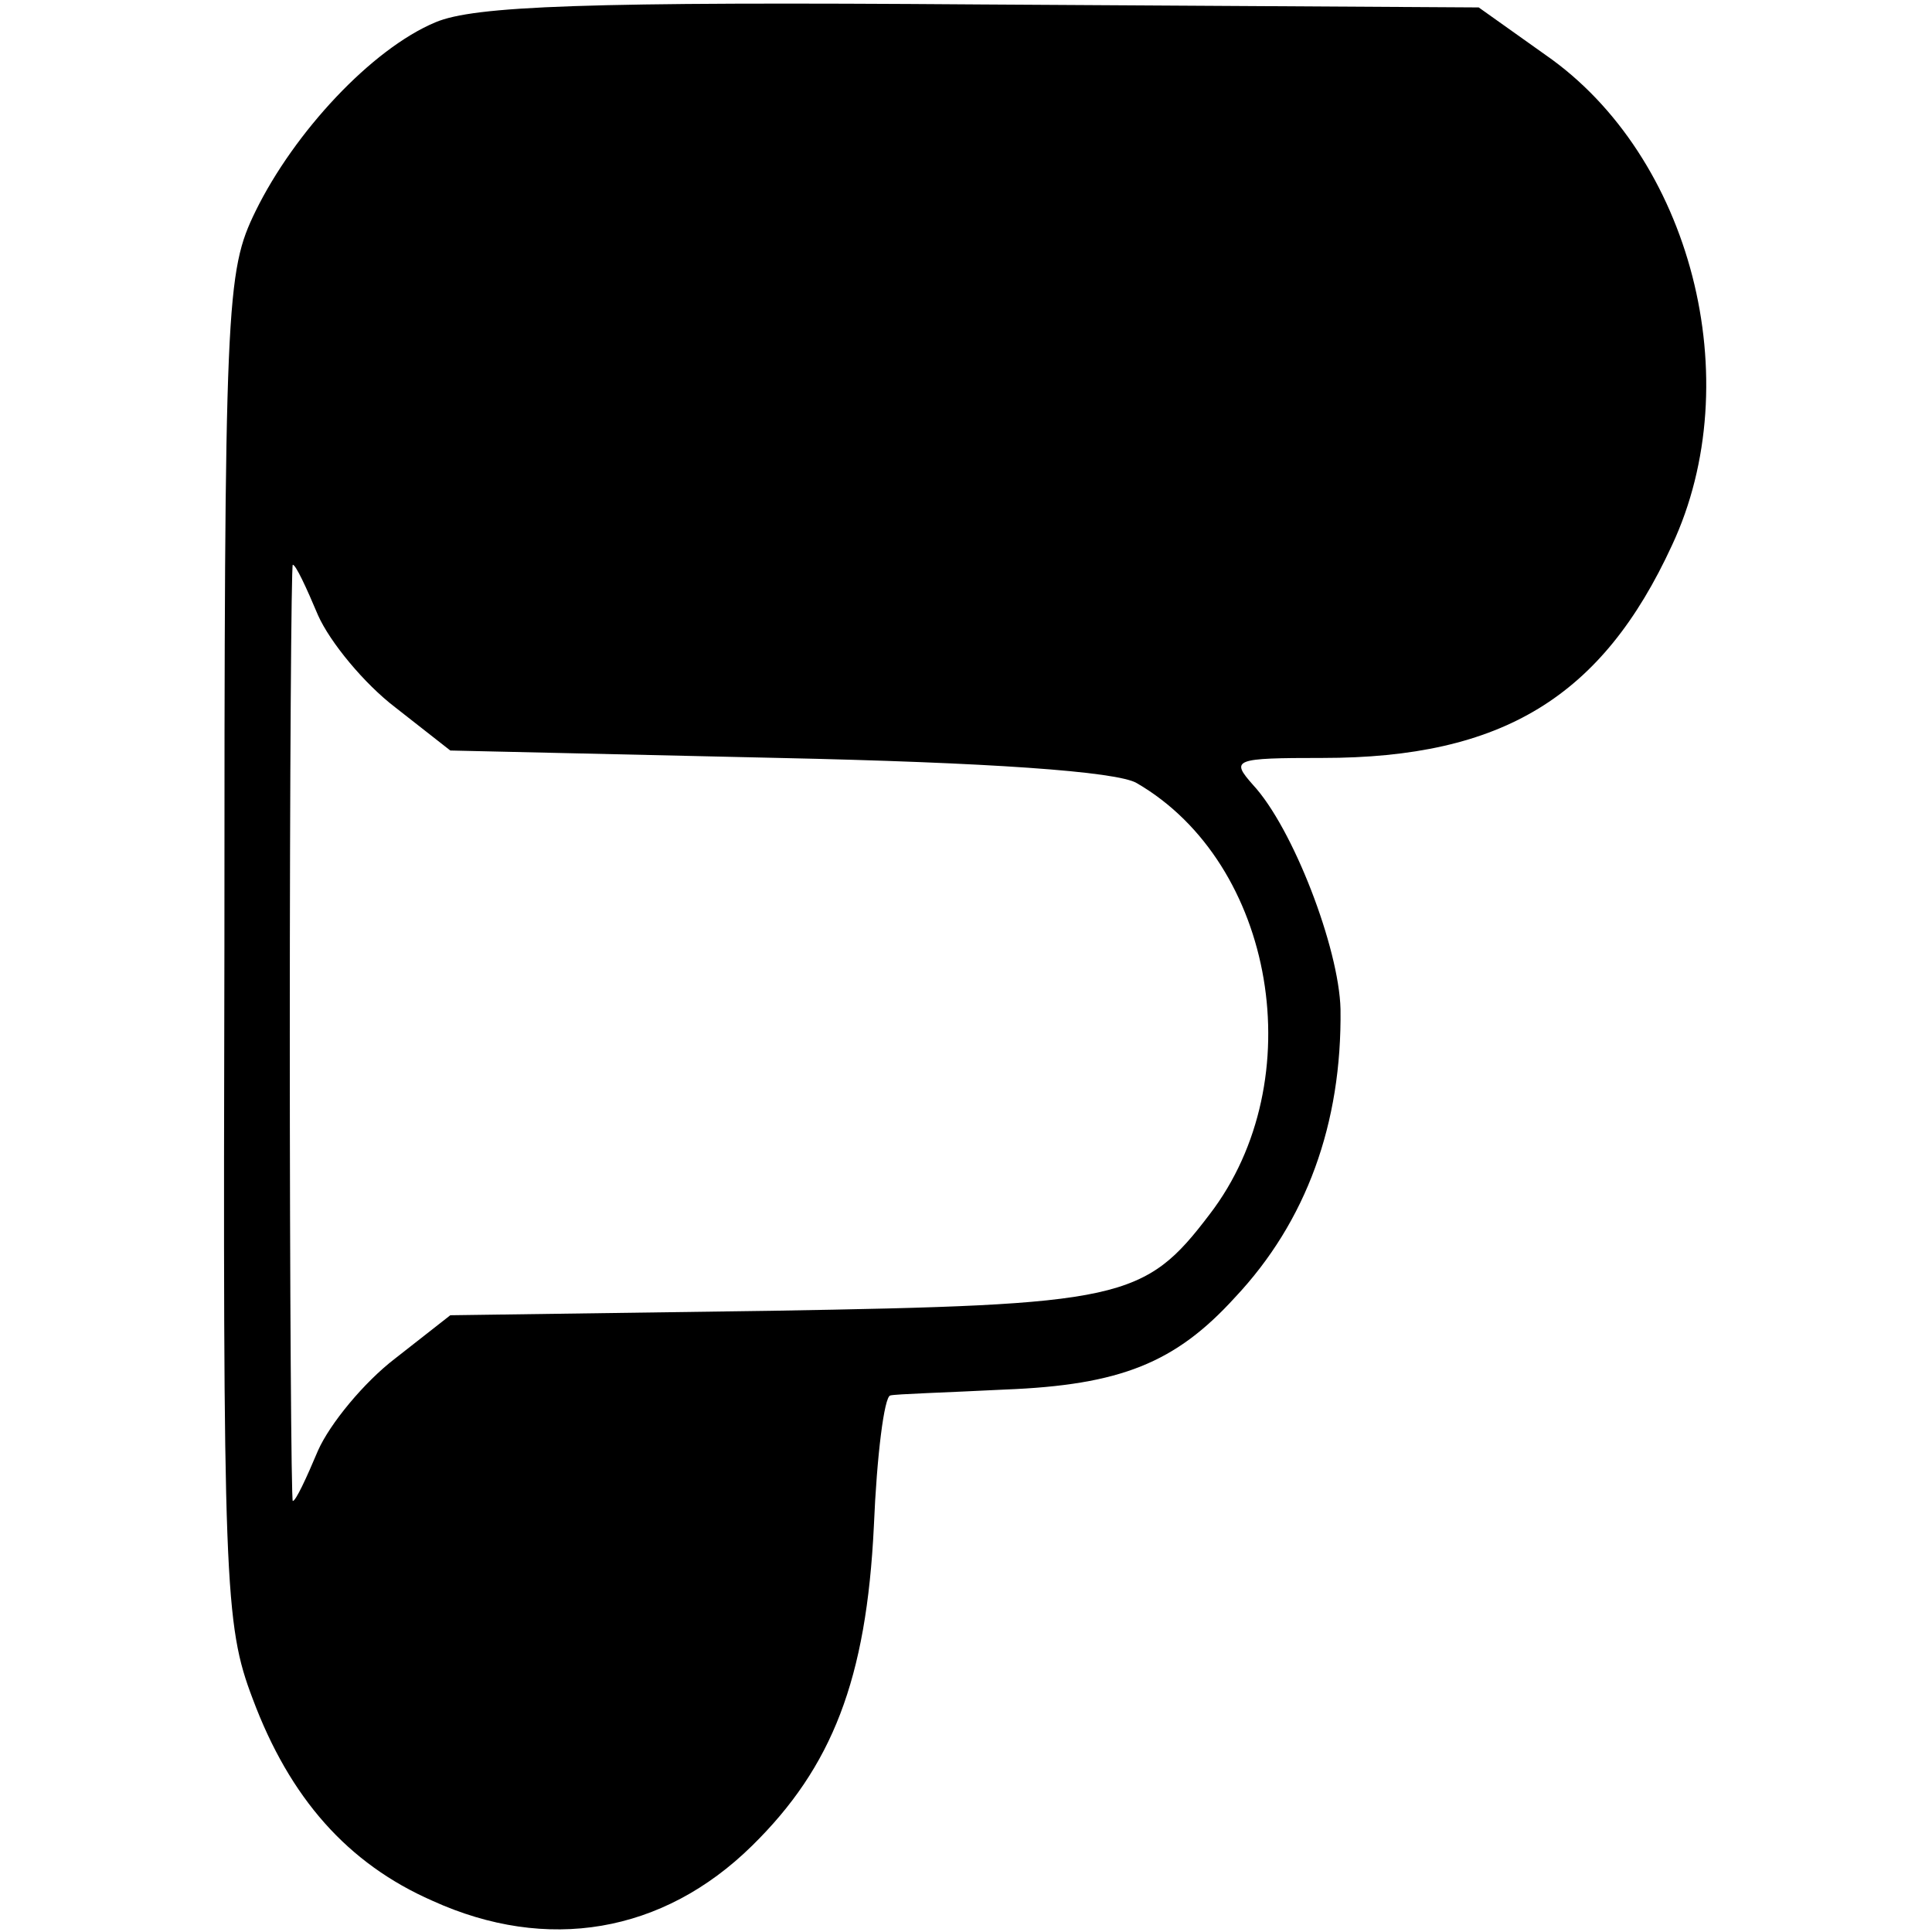 <?xml version="1.0" standalone="no"?>
<!DOCTYPE svg PUBLIC "-//W3C//DTD SVG 20010904//EN"
 "http://www.w3.org/TR/2001/REC-SVG-20010904/DTD/svg10.dtd">
<svg version="1.0" xmlns="http://www.w3.org/2000/svg"
 width="130pt" height="130pt" viewBox="0 0 130 130"
 preserveAspectRatio="xMidYMid meet">
<g transform="translate(0,130) scale(0.1,-0.1)"
fill="#000000" stroke="none">
<path d="M293 1285 c-43 -18 -95 -74 -121 -127 -20 -41 -21 -59 -21 -495 -1
-429 0 -456 19 -506 25 -67 64 -111 121 -136 77 -35 155 -22 215 37 54 53 77
112 82 215 2 48 7 87 11 88 3 1 38 2 77 4 78 3 115 18 155 62 48 51 72 117 71
194 -1 41 -32 122 -59 151 -15 17 -13 18 47 18 121 0 188 41 235 143 52 111
13 262 -85 330 l-45 32 -335 2 c-267 2 -341 -1 -367 -12z m-79 -399 c8 -18 31
-46 52 -62 l37 -29 221 -5 c140 -3 228 -9 241 -17 93 -54 118 -200 49 -290
-44 -58 -59 -61 -295 -65 l-216 -3 -37 -29 c-21 -16 -44 -44 -52 -62 -8 -19
-15 -34 -17 -34 -1 0 -2 142 -2 315 0 173 1 315 2 315 2 0 9 -15 17 -34z"/>
</g>
</svg>
